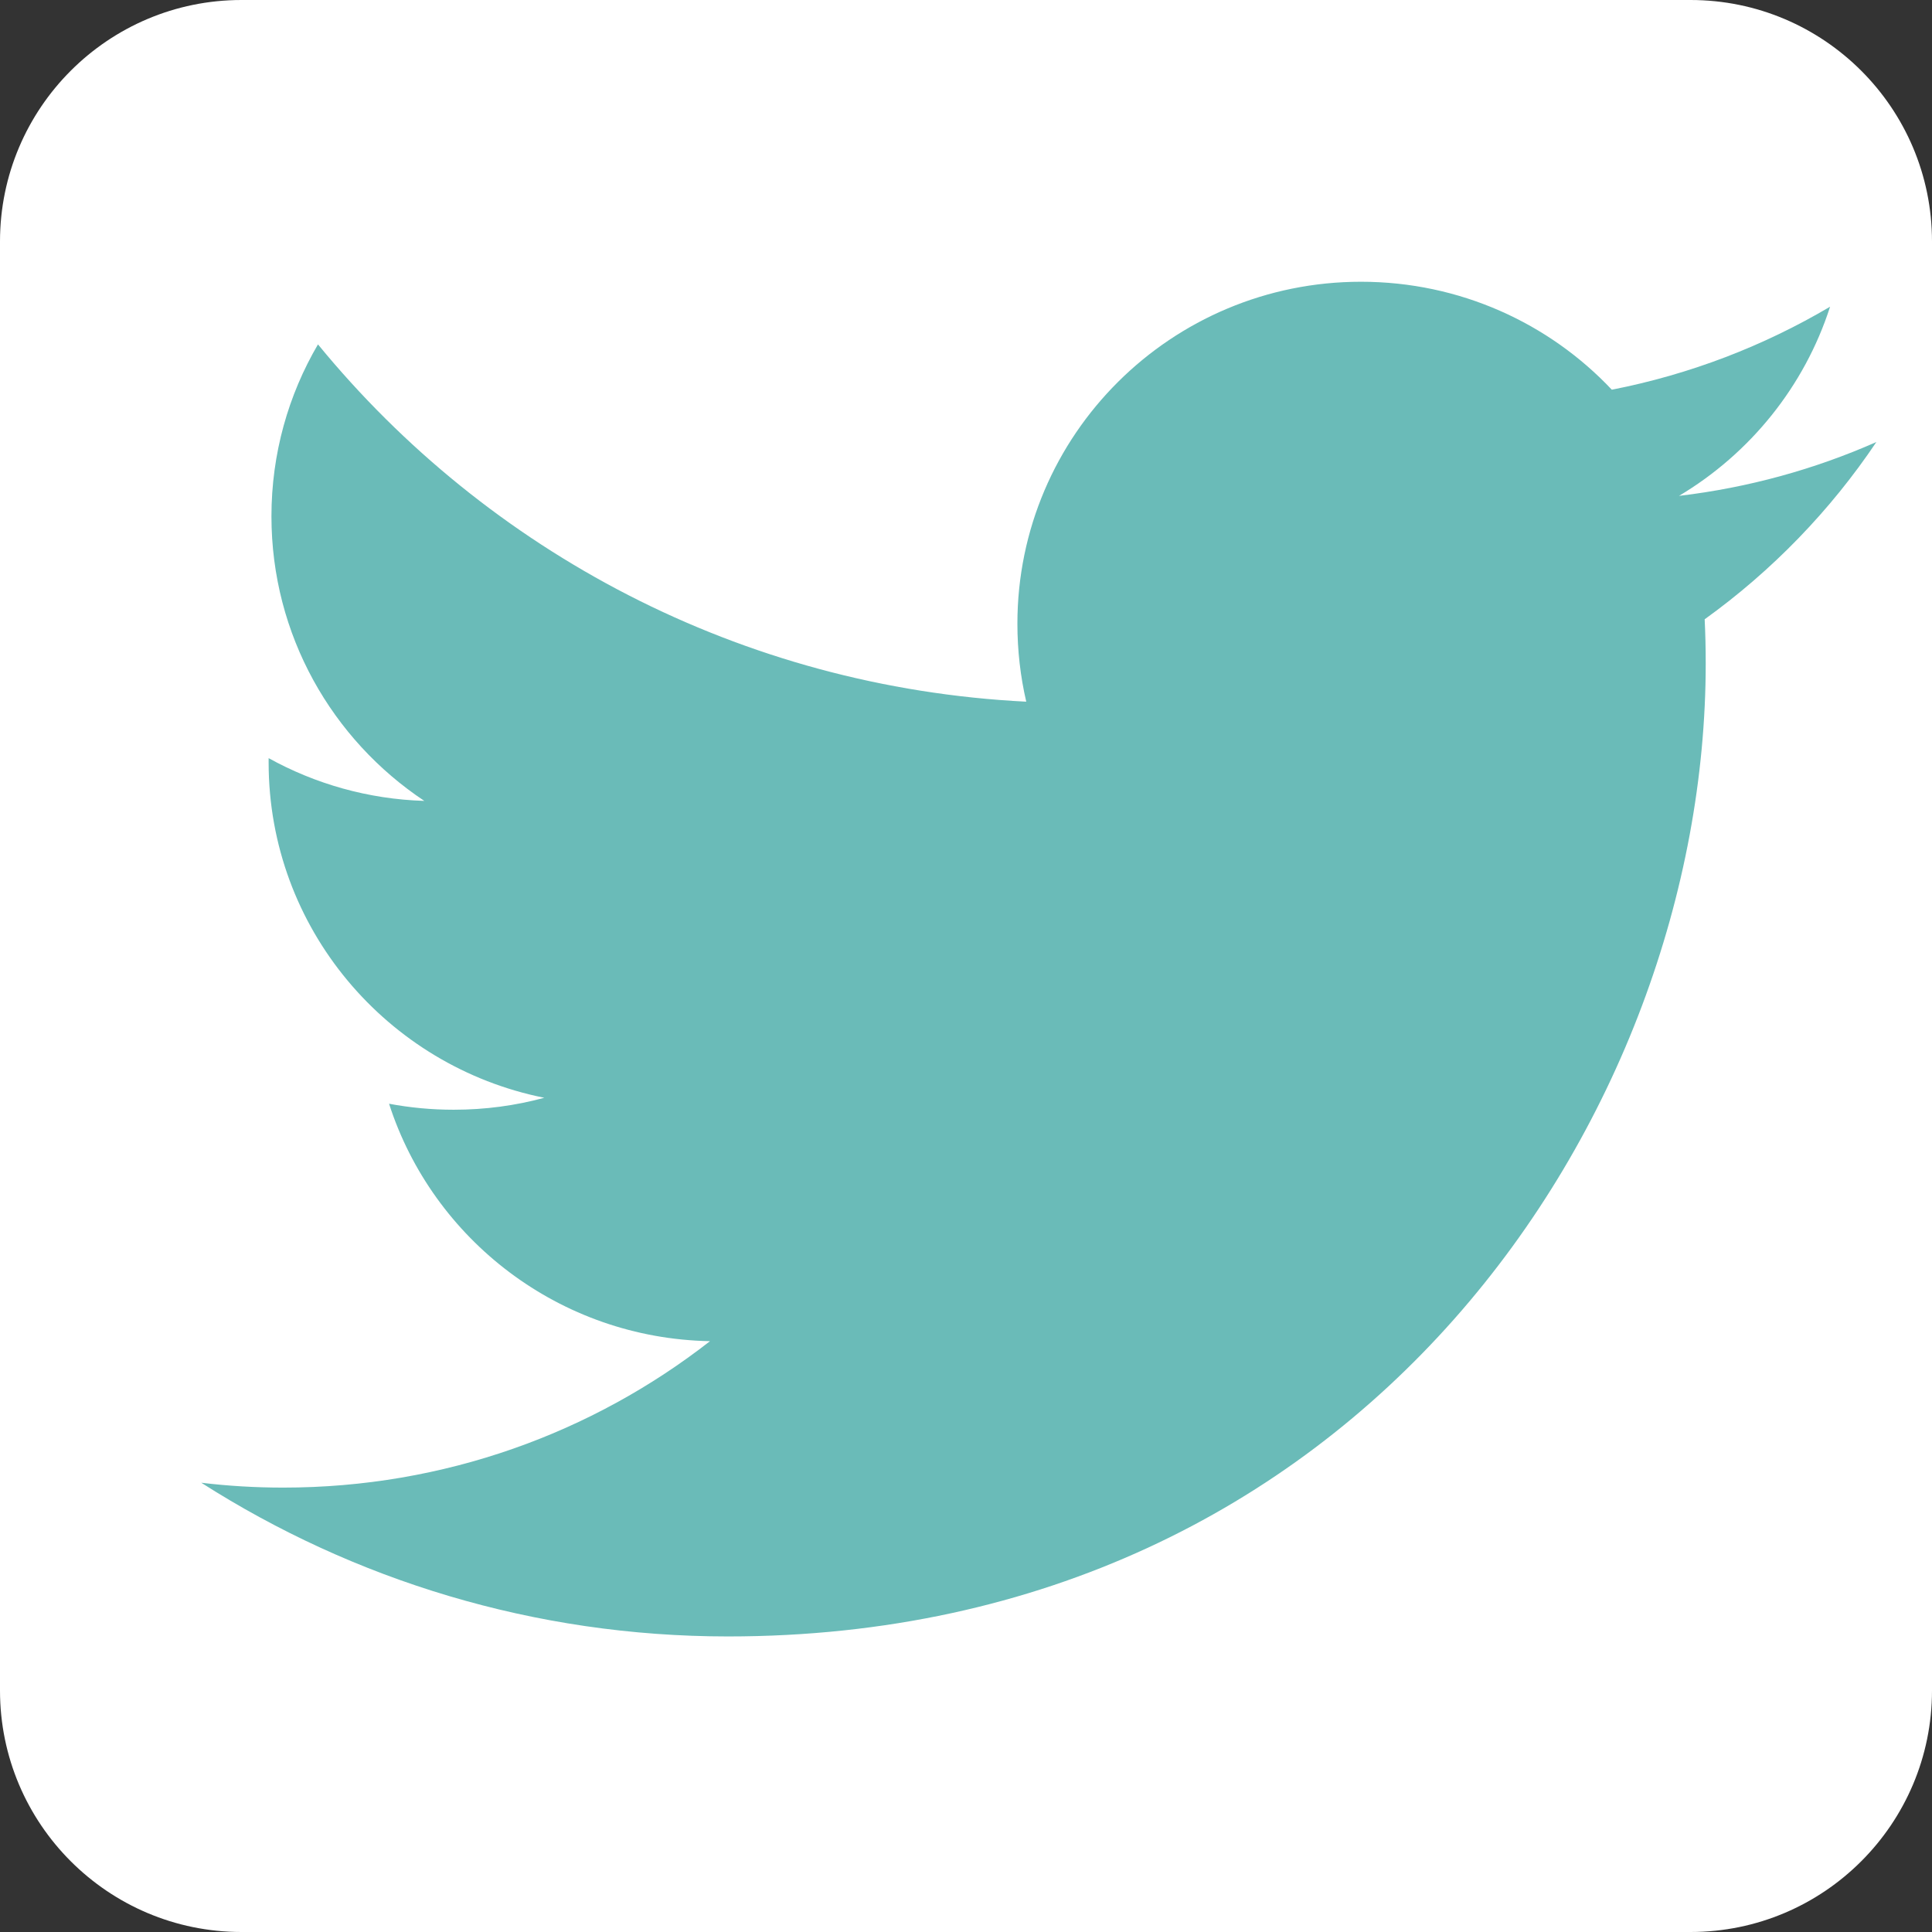 <?xml version="1.0" encoding="UTF-8" standalone="no"?>
<svg width="48px" height="48px" viewBox="0 0 48 48" version="1.1" xmlns="http://www.w3.org/2000/svg" xmlns:xlink="http://www.w3.org/1999/xlink" xmlns:sketch="http://www.bohemiancoding.com/sketch/ns">
    <rect x="0" y="0" width="48" height="48" fill="#333333" stroke="none"/>
    <title>Slice 1</title>
    <description>Created with Sketch (http://www.bohemiancoding.com/sketch)</description>
    <defs>
        <path id="path-1" d="M48,42 C48,45.313 45.313,48 42,48 L6,48 C2.687,48 0,45.313 0,42 L0,6 C0,2.687 2.687,0 6,0 L42,0 C45.313,0 48,2.687 48,6 L48,42 L48,42 Z"></path>
    </defs>
    <g id="Page-1" stroke="none" stroke-width="1" fill="none" fill-rule="evenodd" sketch:type="MSPage">
        <g id="webicon-twitter" sketch:type="MSLayerGroup">
            <g id="Shape">
                <use fill="#FFFFFF" fill-rule="evenodd" sketch:type="MSShapeGroup" xlink:href="#path-1"></use>
                <use fill="none" xlink:href="#path-1"></use>
            </g>
            <path d="M46.618,10.982 C45.087,11.658 43.443,12.115 41.714,12.32 C43.478,11.269 44.83,9.603 45.468,7.62 C43.82,8.594 41.993,9.301 40.045,9.682 C38.489,8.031 36.269,7 33.813,7 C29.1,7 25.277,10.803 25.277,15.496 C25.277,16.161 25.352,16.81 25.497,17.433 C18.402,17.078 12.111,13.695 7.9,8.556 C7.165,9.811 6.744,11.27 6.744,12.828 C6.744,15.775 8.251,18.375 10.542,19.898 C9.142,19.855 7.826,19.473 6.674,18.836 L6.674,18.944 C6.674,23.06 9.617,26.493 13.523,27.274 C12.805,27.469 12.052,27.571 11.273,27.571 C10.722,27.571 10.188,27.52 9.666,27.422 C10.752,30.796 13.905,33.252 17.64,33.321 C14.718,35.601 11.037,36.959 7.038,36.959 C6.349,36.959 5.668,36.919 5,36.838 C8.779,39.25 13.266,40.657 18.087,40.657 C33.79,40.657 42.378,27.711 42.378,16.485 C42.378,16.116 42.37,15.75 42.352,15.386 C44.025,14.182 45.474,12.686 46.618,10.982 L46.618,10.982 Z" id="Shape" fill="#6ABBB8" sketch:type="MSShapeGroup"></path>
        </g>
    </g>
</svg>